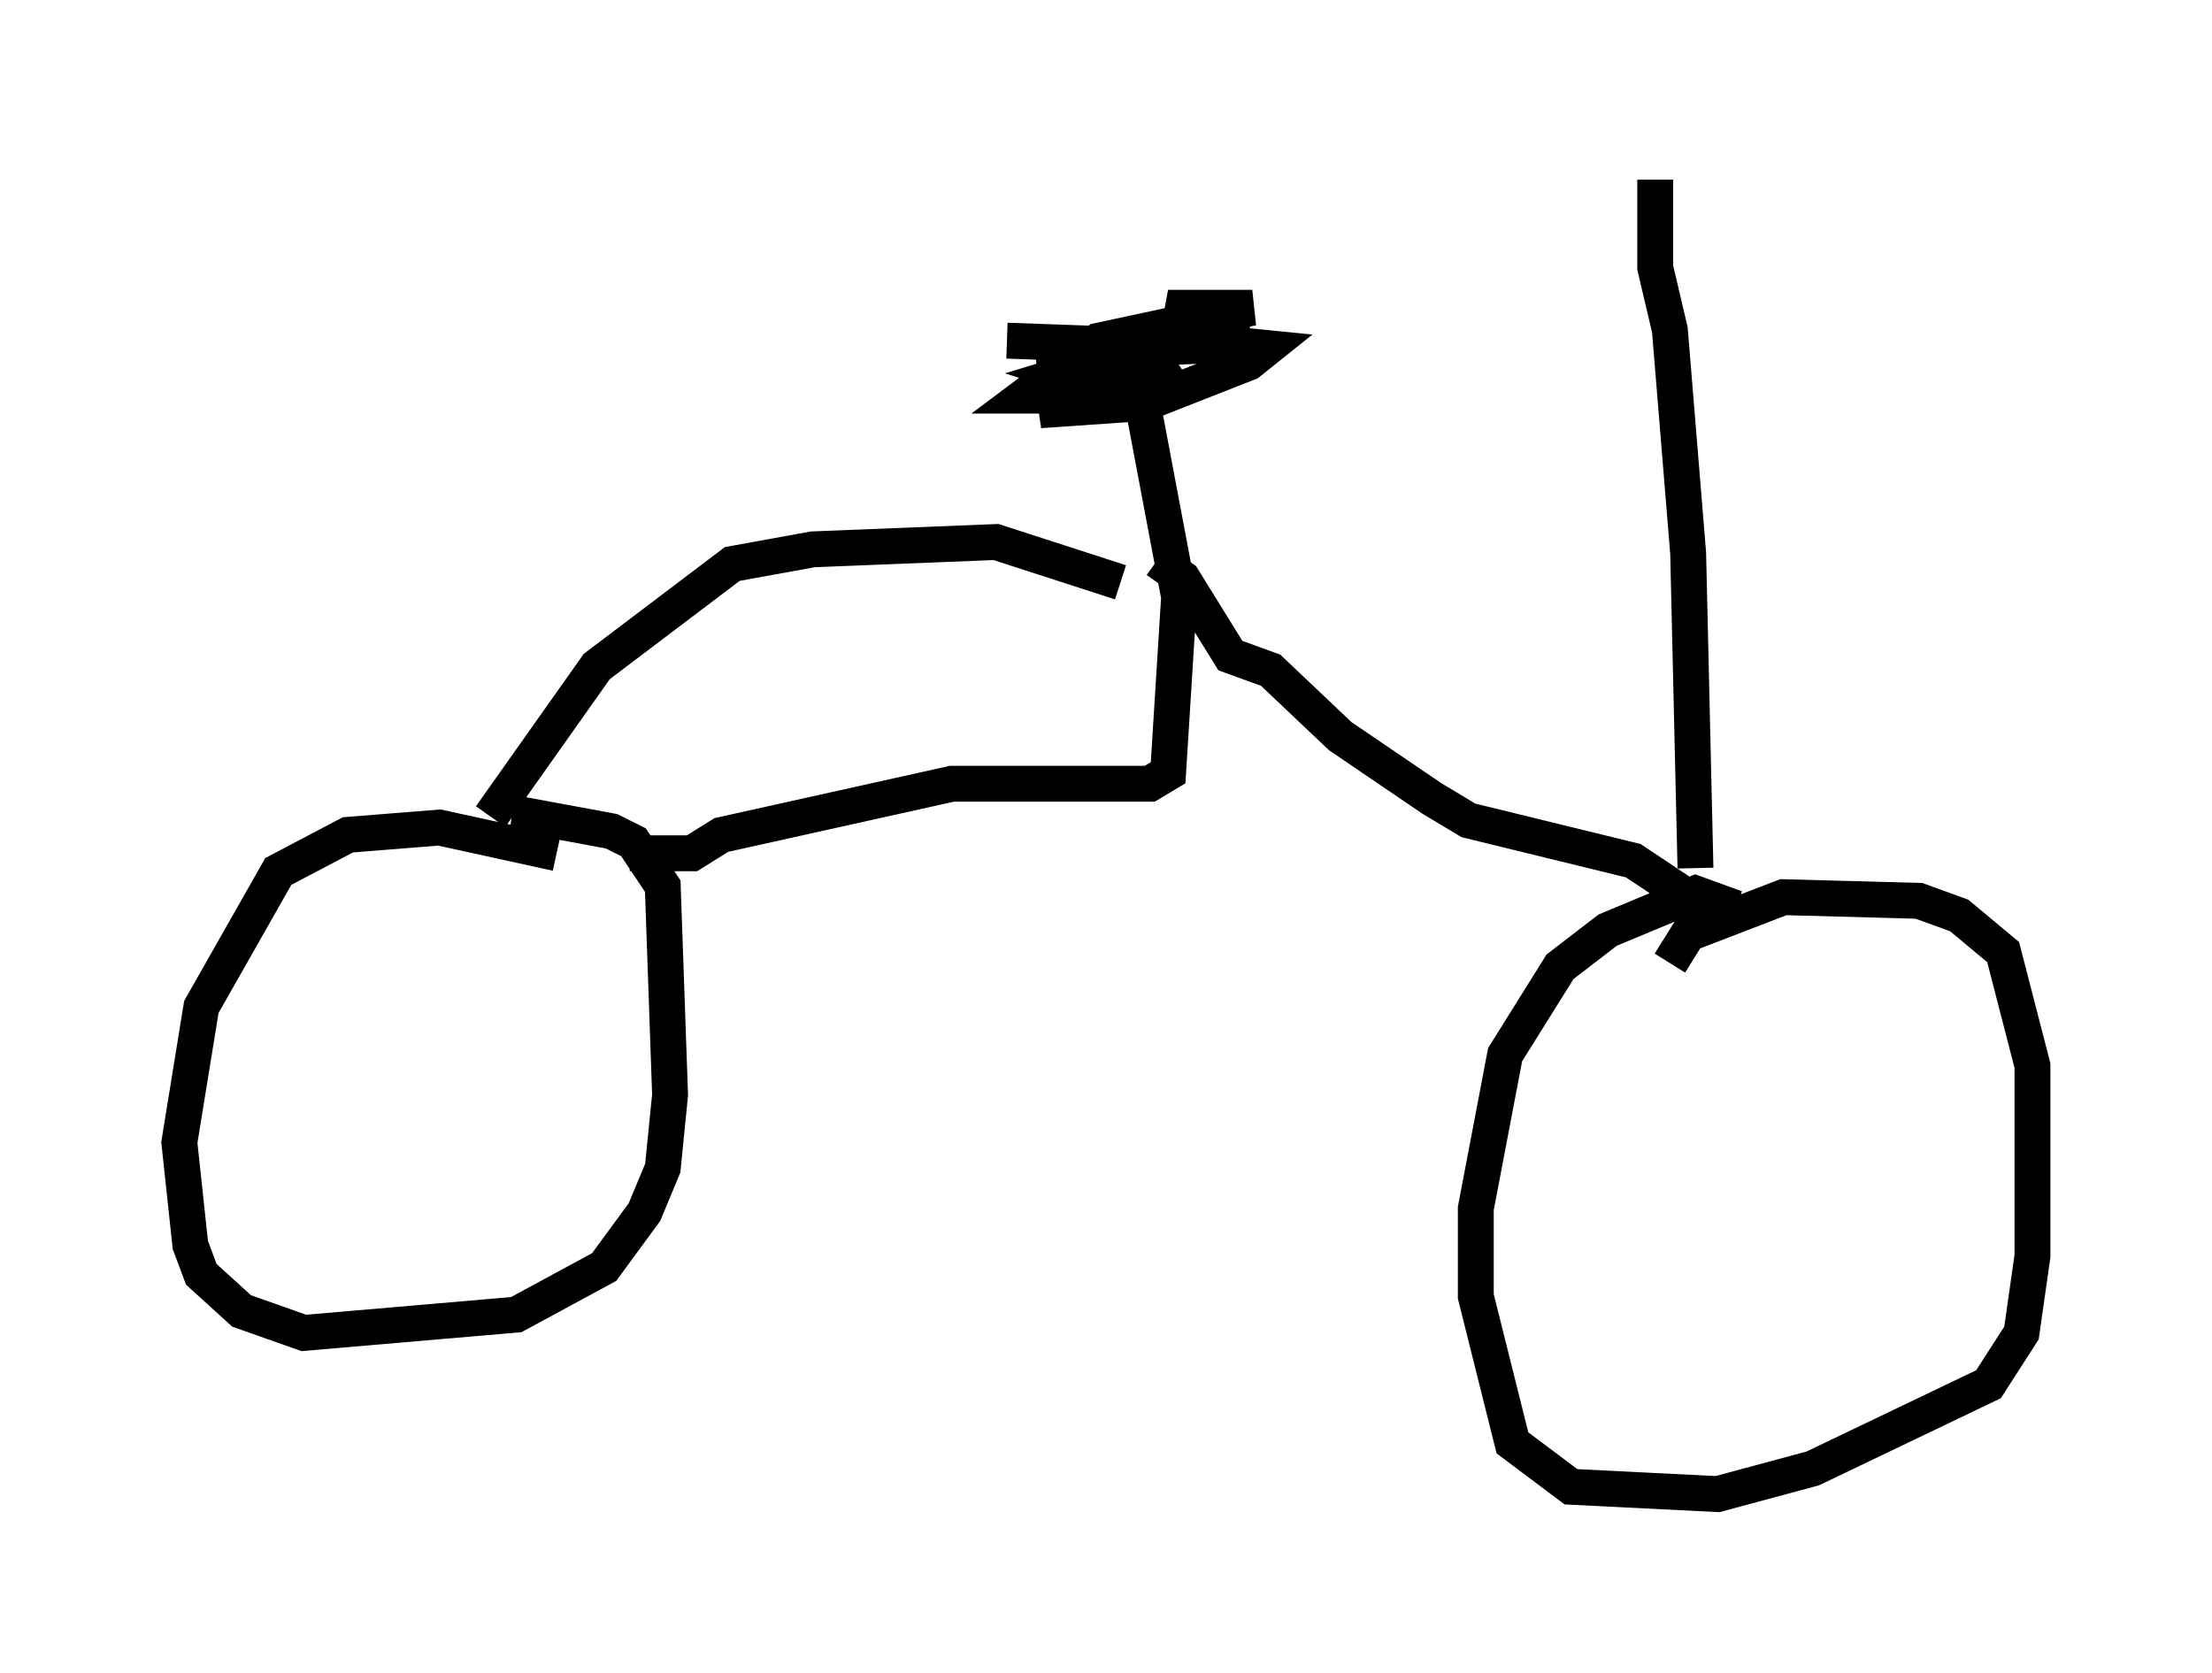 <?xml version="1.0" encoding="utf-8" ?>
<svg baseProfile="full" height="46.648" version="1.1" width="61.655" xmlns="http://www.w3.org/2000/svg" xmlns:ev="http://www.w3.org/2001/xml-events" xmlns:xlink="http://www.w3.org/1999/xlink"><defs /><rect fill="white" height="46.648" width="61.655" x="0" y="0" /><path d="M17.148, 24.906 m-1.633, -1.123 l-3.267, -0.715 -2.552, 0.204 l-1.94, 1.021 -2.144, 3.777 l-0.613, 3.777 0.306, 2.858 l0.306, 0.817 1.123, 1.021 l1.735, 0.613 5.921, -0.51 l2.45, -1.327 1.123, -1.531 l0.51, -1.225 0.204, -2.042 l-0.204, -5.819 -0.817, -1.225 l-0.613, -0.306 -2.756, -0.51 m34.096, 2.654 l-1.123, -0.408 -2.45, 1.021 l-1.327, 1.021 -1.531, 2.45 l-0.817, 4.288 0.0, 2.45 l1.021, 4.083 1.633, 1.225 l4.083, 0.204 2.654, -0.715 l4.9, -2.348 0.919, -1.429 l0.306, -2.144 0.0, -5.308 l-0.817, -3.165 -1.225, -1.021 l-1.123, -0.408 -3.777, -0.102 l-2.654, 1.021 -0.51, 0.817 m-32.871, -4.083 l2.96, -4.185 3.777, -2.858 l2.246, -0.408 5.104, -0.204 l3.471, 1.123 m-13.679, 7.554 l1.735, 0.0 0.817, -0.51 l6.431, -1.429 5.513, 0.0 l0.51, -0.306 0.306, -4.9 l-1.021, -5.41 m15.211, 14.292 l0.0, -0.51 -1.531, -1.021 l-4.594, -1.123 -1.021, -0.613 l-2.552, -1.735 -1.94, -1.838 l-1.123, -0.408 -1.327, -2.144 l-0.715, -0.51 m-4.185, -6.125 l2.858, 0.102 1.225, 0.408 l0.408, 0.613 -3.573, 0.817 l2.96, -0.204 2.858, -1.123 l0.51, -0.408 -1.021, -0.102 l-2.246, 0.102 -2.348, 0.715 l1.94, 0.613 -3.063, 0.0 l2.042, -1.531 4.288, -0.919 l-2.348, 0.0 2.144, 0.817 l-2.858, -0.102 -2.858, 0.817 l0.817, 0.102 m17.456, 13.986 l-0.204, -8.779 -0.51, -6.227 l-0.408, -1.735 0.0, -2.45 " fill="none" stroke="black" stroke-width="1" /></svg>